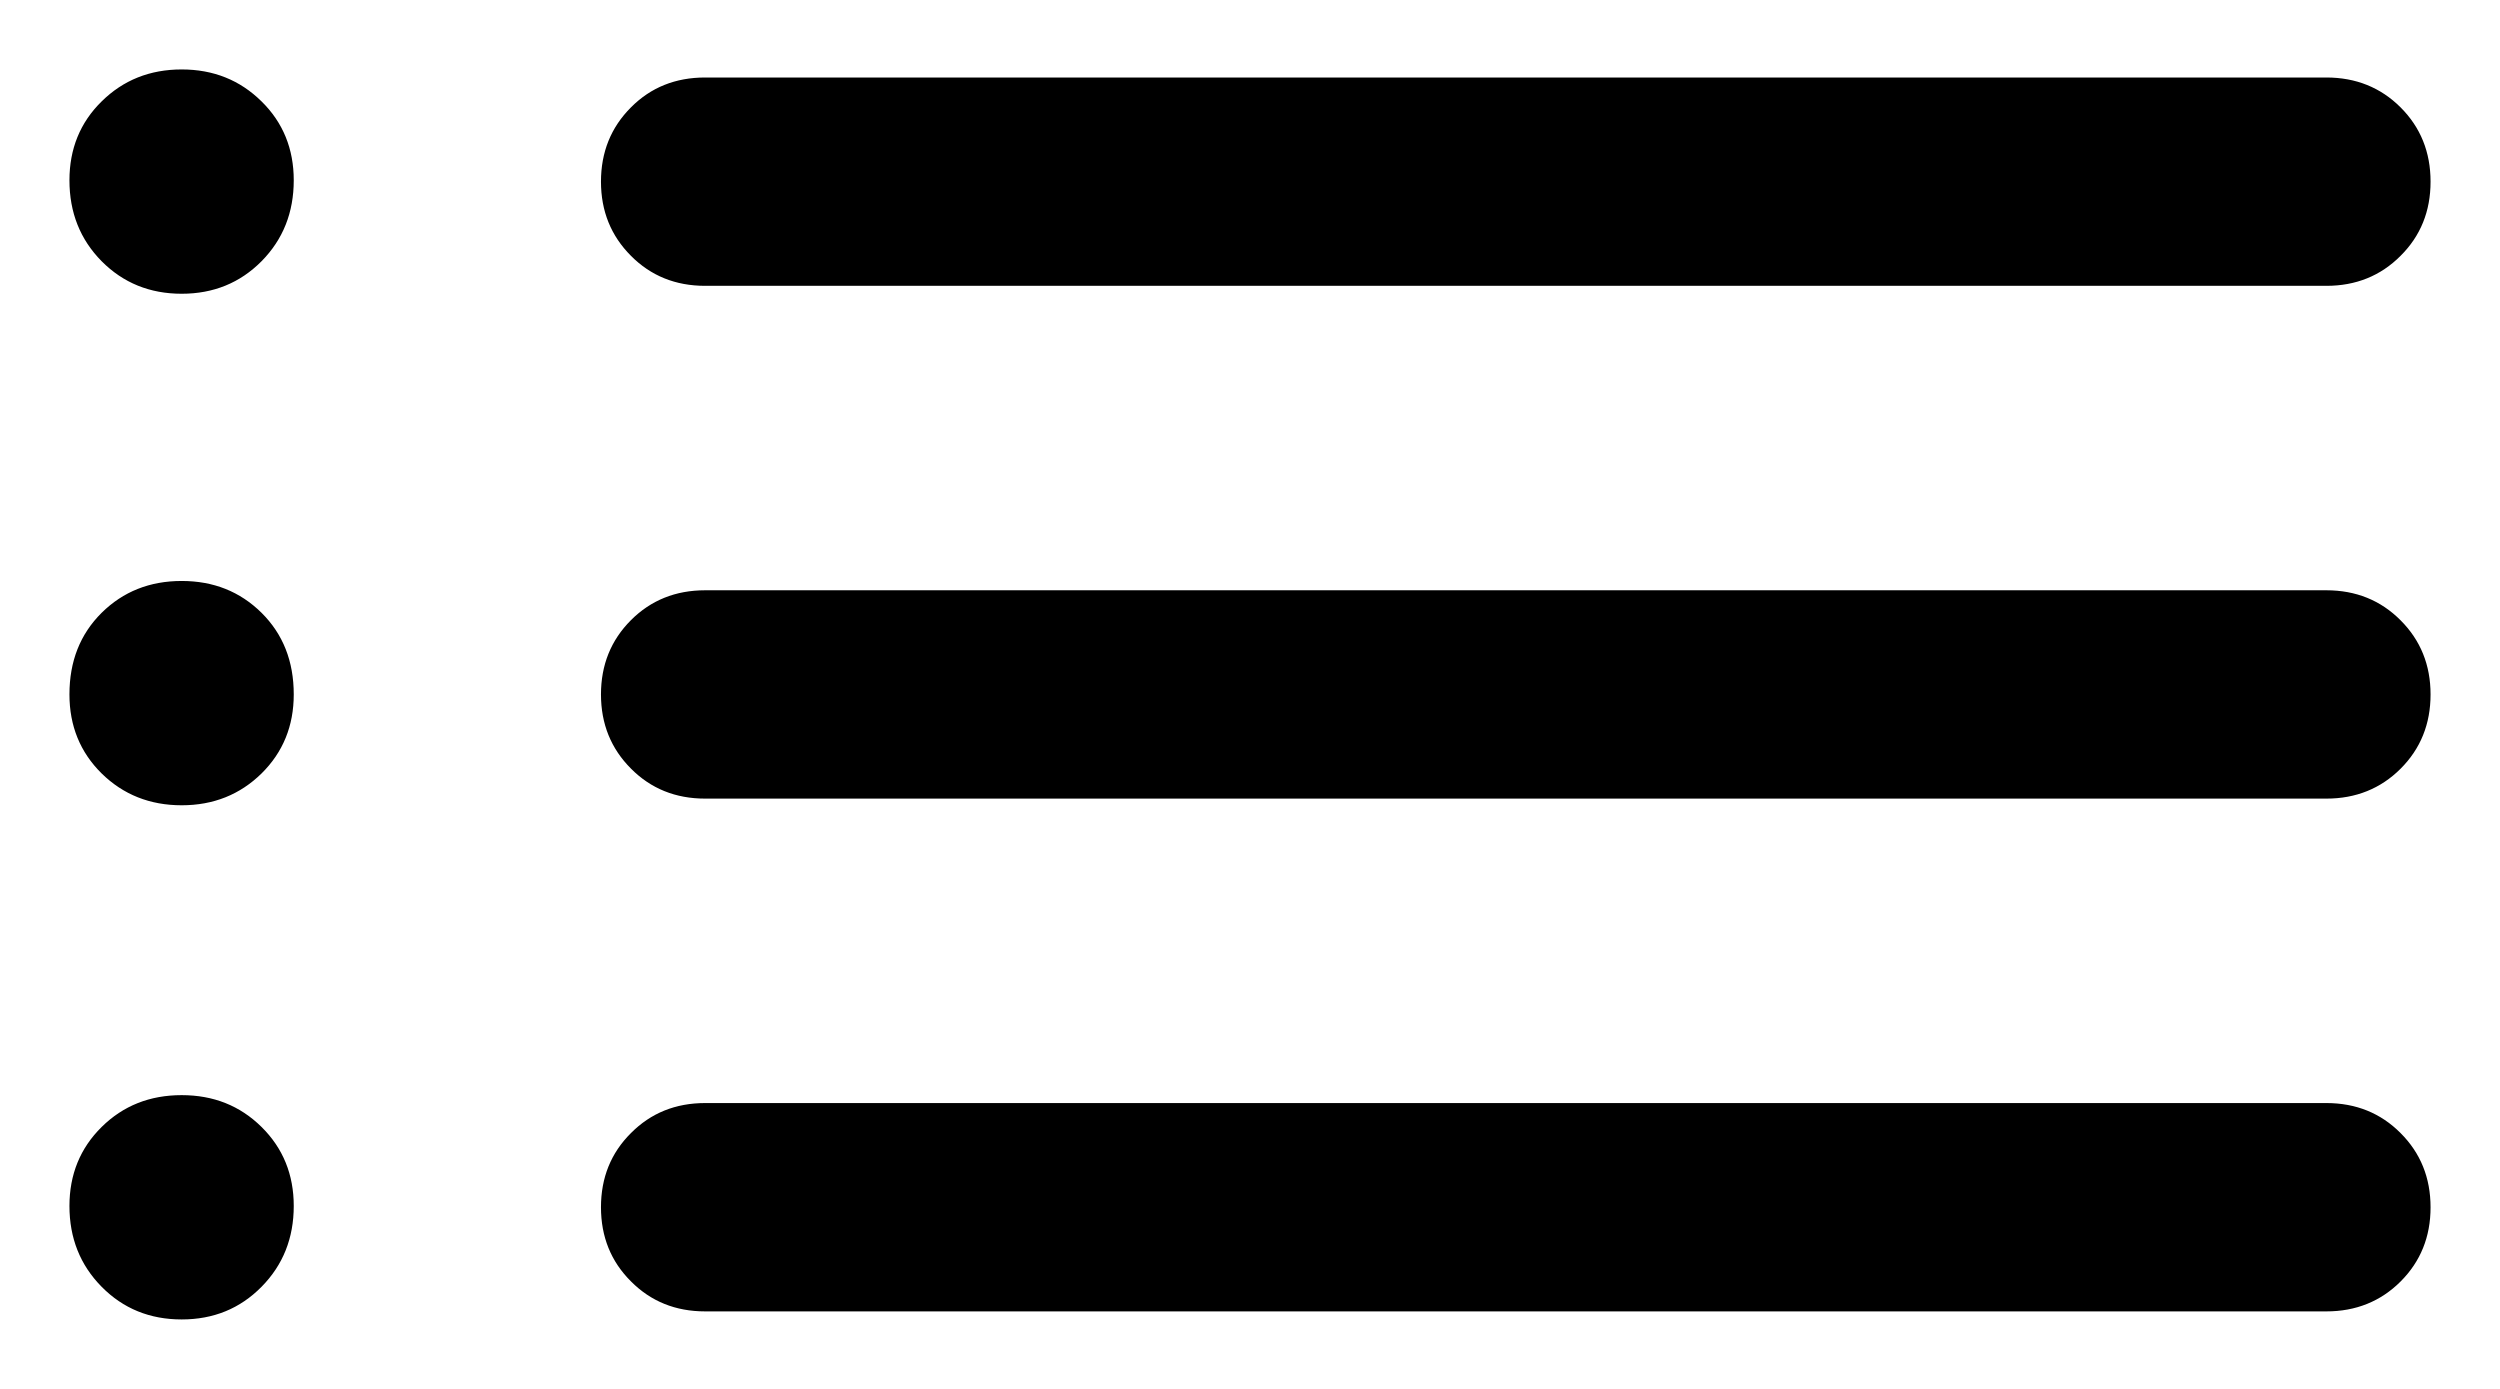 <svg width="18" height="10" viewBox="0 0 18 10" fill="none" xmlns="http://www.w3.org/2000/svg">
<path d="M5.077 2.058C4.864 2.058 4.686 1.986 4.543 1.842C4.399 1.698 4.327 1.52 4.327 1.308C4.327 1.095 4.399 0.917 4.543 0.773C4.686 0.629 4.864 0.558 5.077 0.558H16.75C16.962 0.558 17.141 0.63 17.284 0.773C17.428 0.917 17.5 1.095 17.5 1.308C17.5 1.521 17.428 1.699 17.284 1.842C17.141 1.986 16.962 2.058 16.75 2.058H5.077ZM5.077 5.75C4.864 5.75 4.686 5.678 4.543 5.534C4.399 5.39 4.327 5.212 4.327 5C4.327 4.787 4.399 4.609 4.543 4.465C4.686 4.322 4.864 4.25 5.077 4.25H16.75C16.962 4.25 17.141 4.322 17.284 4.466C17.428 4.61 17.5 4.788 17.5 5C17.5 5.213 17.428 5.391 17.284 5.535C17.141 5.678 16.962 5.75 16.75 5.75H5.077ZM5.077 9.442C4.864 9.442 4.686 9.37 4.543 9.226C4.399 9.083 4.327 8.905 4.327 8.692C4.327 8.479 4.399 8.301 4.543 8.158C4.686 8.014 4.864 7.942 5.077 7.942H16.75C16.962 7.942 17.141 8.014 17.284 8.158C17.428 8.302 17.5 8.48 17.5 8.693C17.5 8.905 17.428 9.083 17.284 9.227C17.141 9.37 16.962 9.442 16.75 9.442H5.077ZM1.308 2.115C1.079 2.115 0.887 2.037 0.732 1.881C0.577 1.724 0.5 1.53 0.5 1.298C0.5 1.072 0.577 0.882 0.732 0.73C0.887 0.577 1.079 0.5 1.308 0.5C1.537 0.5 1.728 0.577 1.883 0.73C2.038 0.882 2.115 1.072 2.115 1.298C2.115 1.53 2.038 1.724 1.883 1.881C1.728 2.037 1.537 2.115 1.308 2.115ZM1.308 5.798C1.079 5.798 0.887 5.721 0.732 5.569C0.577 5.416 0.5 5.226 0.5 5C0.5 4.761 0.577 4.566 0.732 4.412C0.887 4.259 1.079 4.183 1.308 4.183C1.537 4.183 1.728 4.259 1.883 4.412C2.038 4.566 2.115 4.761 2.115 5C2.115 5.226 2.038 5.416 1.883 5.569C1.728 5.721 1.537 5.798 1.308 5.798ZM1.308 9.5C1.079 9.5 0.887 9.422 0.732 9.265C0.577 9.108 0.5 8.914 0.5 8.683C0.5 8.457 0.577 8.267 0.732 8.114C0.887 7.961 1.079 7.885 1.308 7.885C1.537 7.885 1.728 7.961 1.883 8.114C2.038 8.267 2.115 8.457 2.115 8.683C2.115 8.914 2.038 9.108 1.883 9.265C1.728 9.422 1.537 9.5 1.308 9.5Z" fill="black"/>
</svg>
